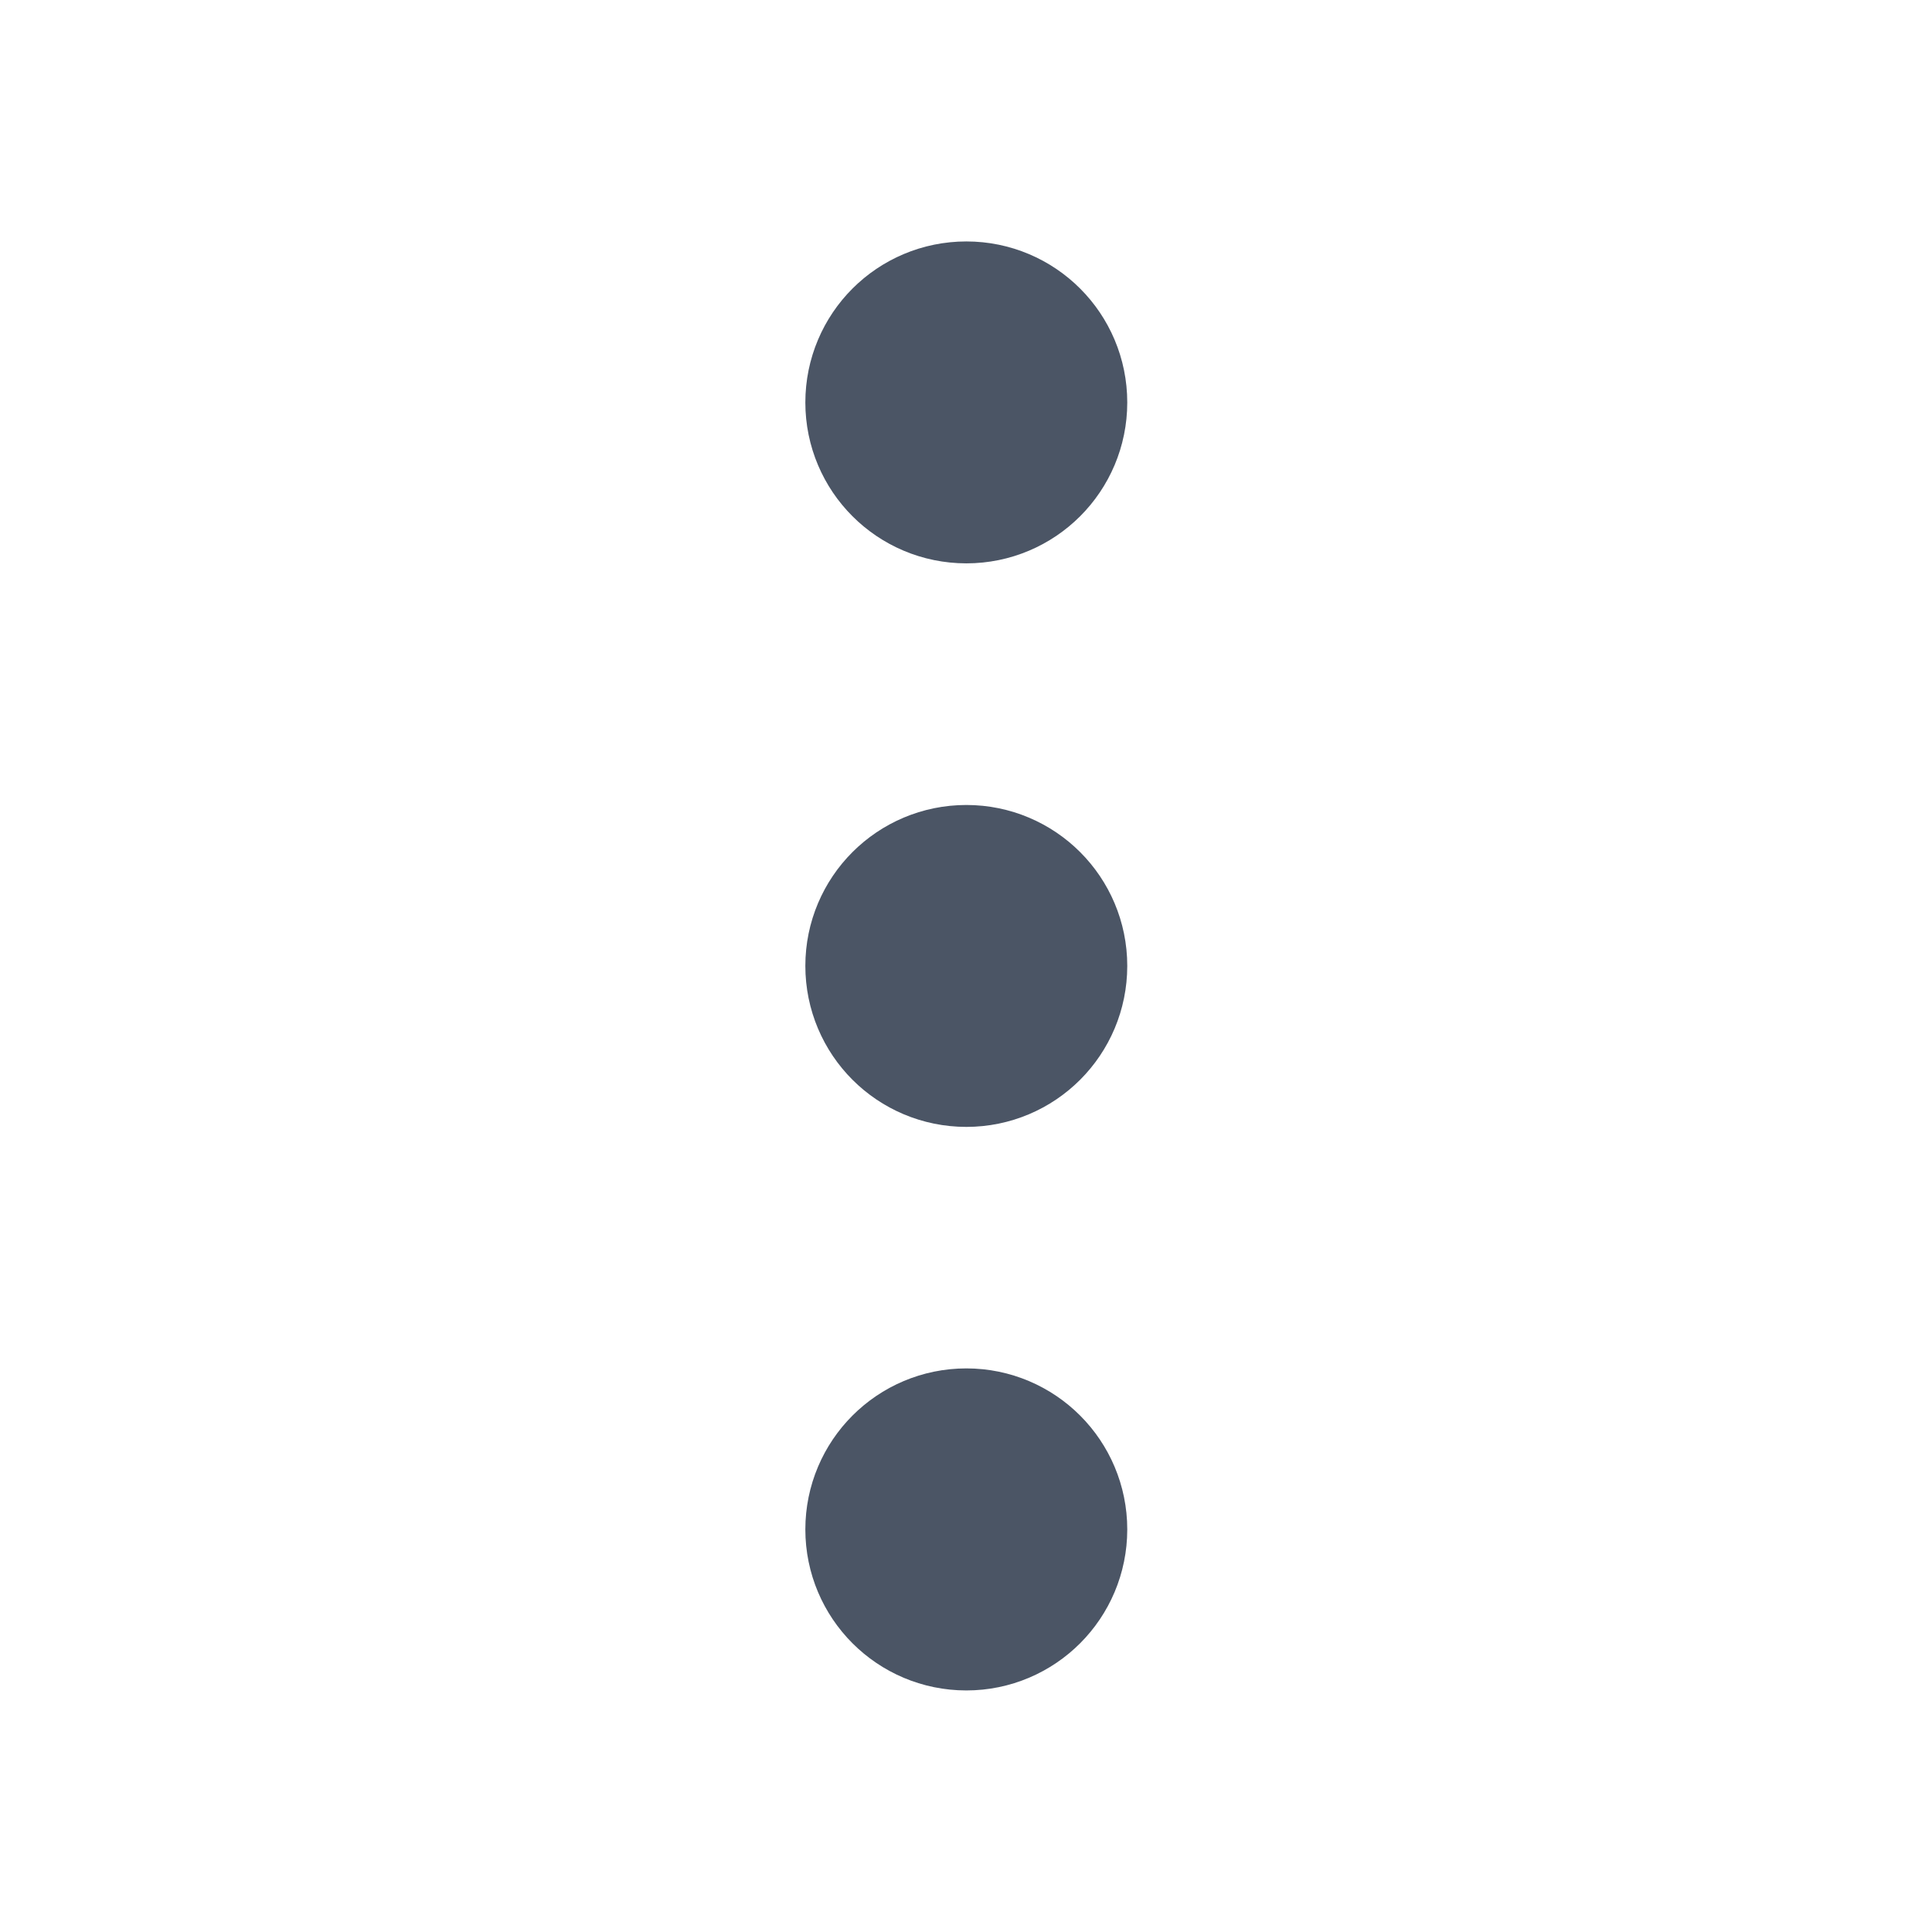 <svg width="16" height="16" viewBox="0 0 16 16" fill="none" xmlns="http://www.w3.org/2000/svg">
<path d="M8.003 8.666C8.371 8.666 8.669 8.368 8.669 7.999C8.669 7.631 8.371 7.333 8.003 7.333C7.634 7.333 7.336 7.631 7.336 7.999C7.336 8.368 7.634 8.666 8.003 8.666Z" stroke="#4B5565" stroke-width="1.333" stroke-linecap="round" stroke-linejoin="round"/>
<path d="M8.003 3.999C8.371 3.999 8.669 3.701 8.669 3.333C8.669 2.964 8.371 2.666 8.003 2.666C7.634 2.666 7.336 2.964 7.336 3.333C7.336 3.701 7.634 3.999 8.003 3.999Z" stroke="#4B5565" stroke-width="1.333" stroke-linecap="round" stroke-linejoin="round"/>
<path d="M8.003 13.333C8.371 13.333 8.669 13.034 8.669 12.666C8.669 12.298 8.371 11.999 8.003 11.999C7.634 11.999 7.336 12.298 7.336 12.666C7.336 13.034 7.634 13.333 8.003 13.333Z" stroke="#4B5565" stroke-width="1.333" stroke-linecap="round" stroke-linejoin="round"/>
</svg>
